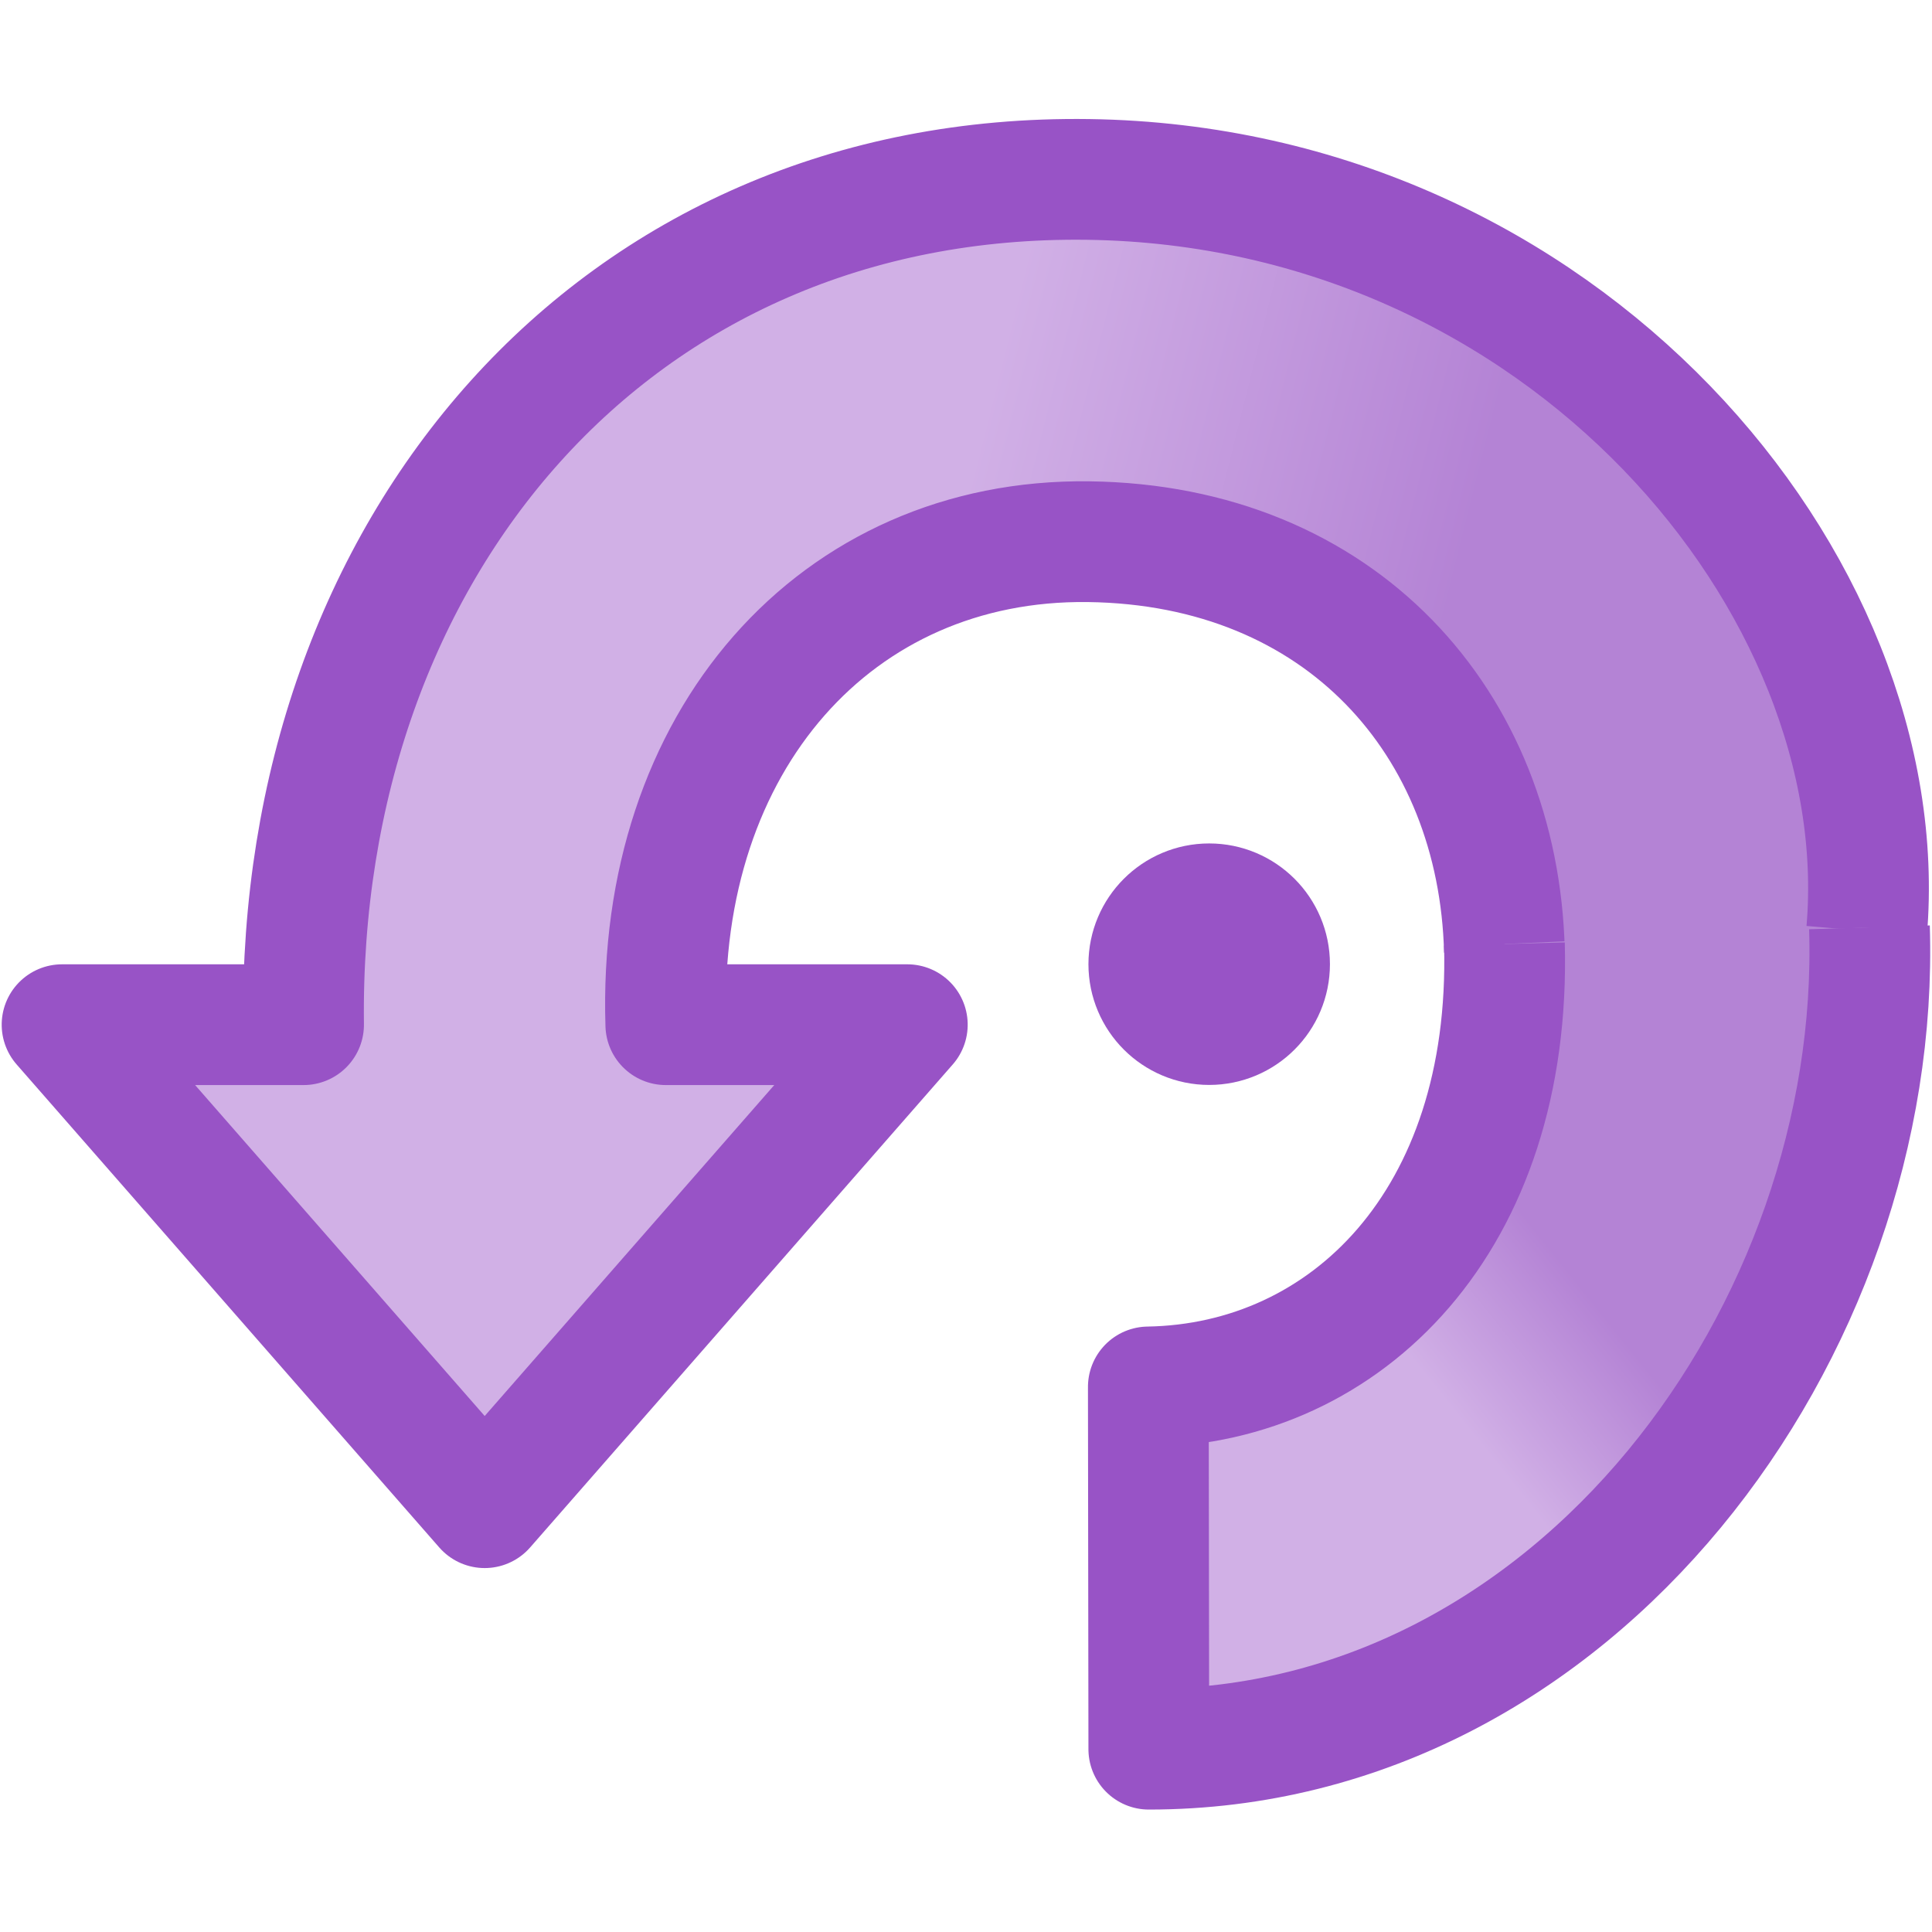 <svg viewBox="0 0 16 16" xmlns="http://www.w3.org/2000/svg" xmlns:xlink="http://www.w3.org/1999/xlink"><linearGradient id="a" gradientUnits="userSpaceOnUse" x1="7.999" x2="6.999" xlink:href="#b" y1="7" y2="11"/><linearGradient id="b"><stop offset="0" stop-color="#d1b0e6"/><stop offset="1" stop-color="#b483d5"/></linearGradient><linearGradient id="c" gradientTransform="matrix(-1 0 0 1 25 -3.004)" gradientUnits="userSpaceOnUse" x1="20.387" x2="19.467" xlink:href="#b" y1="14.776" y2="15.924"/><g stroke="#9853c6" transform="matrix(0 -1 1 0 .014 15.985)"><path d="m8.5 10c0 .276-.224.5-.5.5s-.5-.224-.5-.5c0-.276.224-.5.5-.5s.5.224.5.5z" fill="#c49bde" stroke-width="1"/><path d="m8.108 12.445c1.889-.048 3.365-1.354 3.391-3.445.026-2.091-1.653-3.575-4-3.5v2l-4-3.5s4-3.5 4-3.5v2c3.937-.049 7.056 2.563 7 6.5-.056 3.936-3.358 6.69-6.225 6.445" fill="url(#a)" stroke-linejoin="round"/><path d="m8.167 12.445c-2.291.061-3.641-1.308-3.668-2.949l-3 .004c0 3.542 3.475 6.074 6.806 5.968" fill="url(#c)" stroke-linejoin="round"/></g></svg>